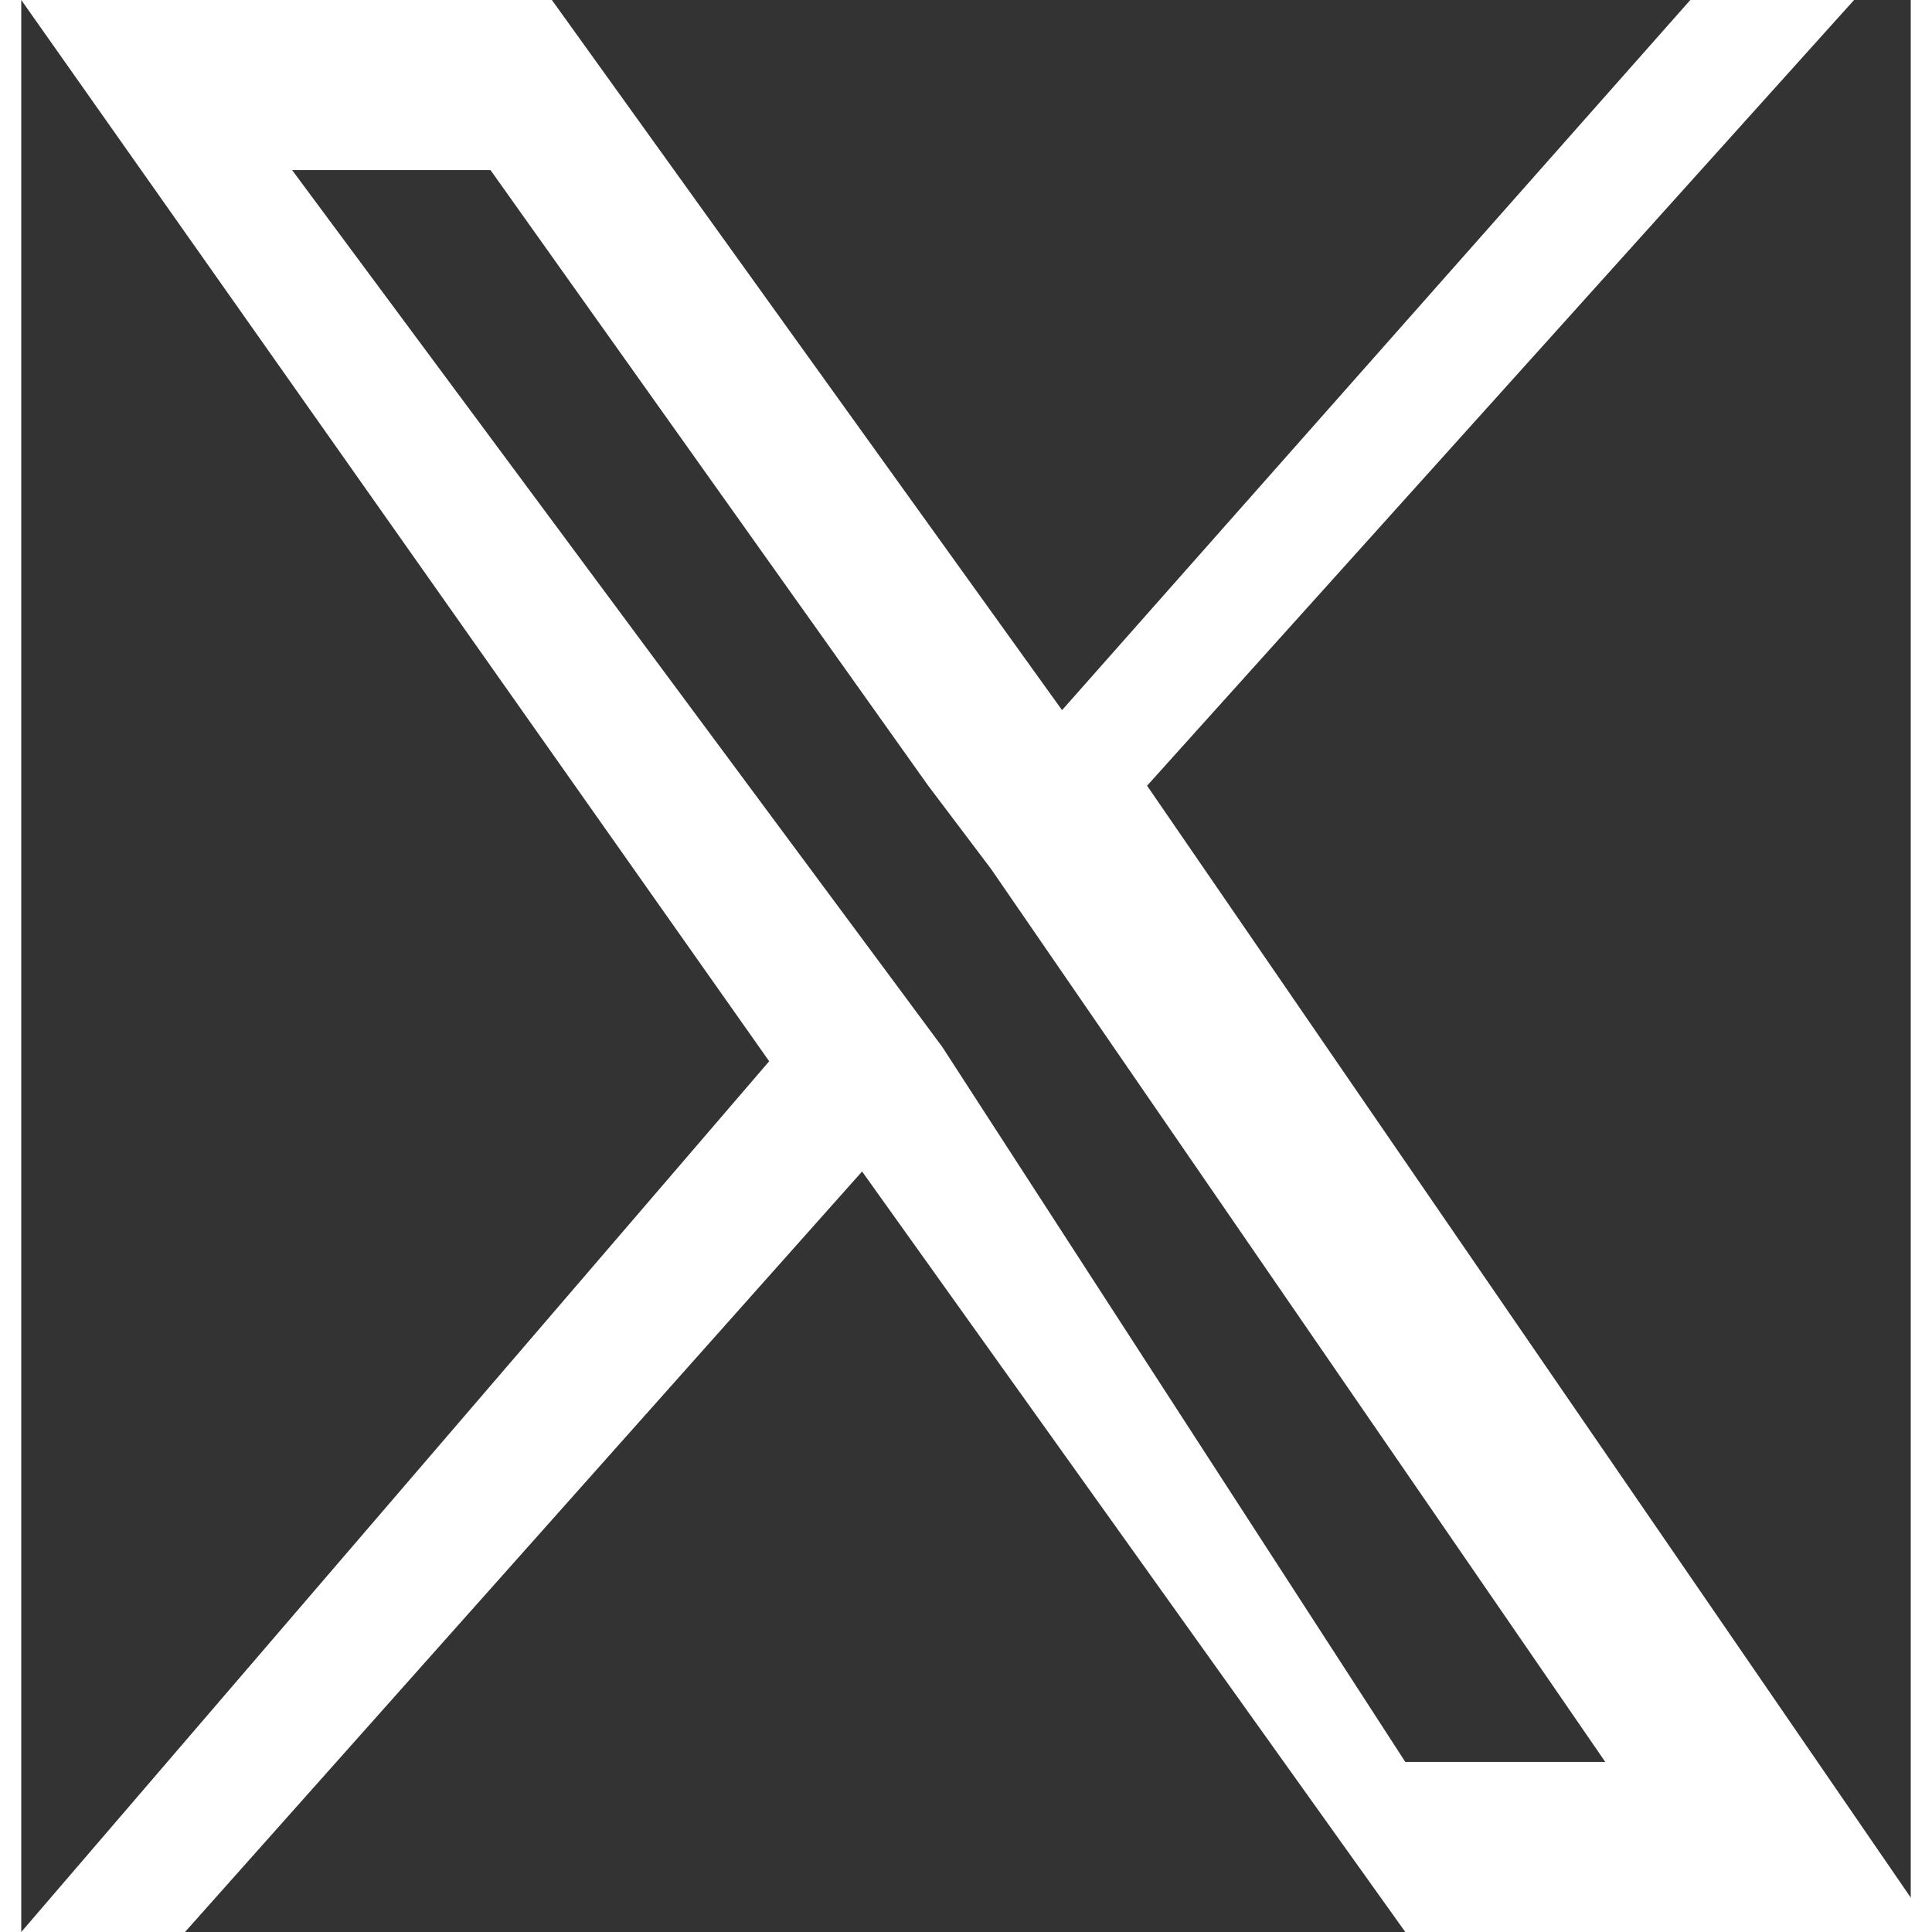 <svg xmlns="http://www.w3.org/2000/svg" viewBox="0 0 1200 1227" fill="white" width="24" height="24">
    <rect x="0" y="0" width="1200" height="1227" fill="#333333" stroke="none"/>
    <path d="M715 499L1164 0H1060L661 451 337 0H0L475 674 0 1227H104L534 744 879 1227H1215L715 499ZM585 665L545 611 172 108H298L576 499 616 552 1006 1119H879L585 665Z"/>
  </svg>